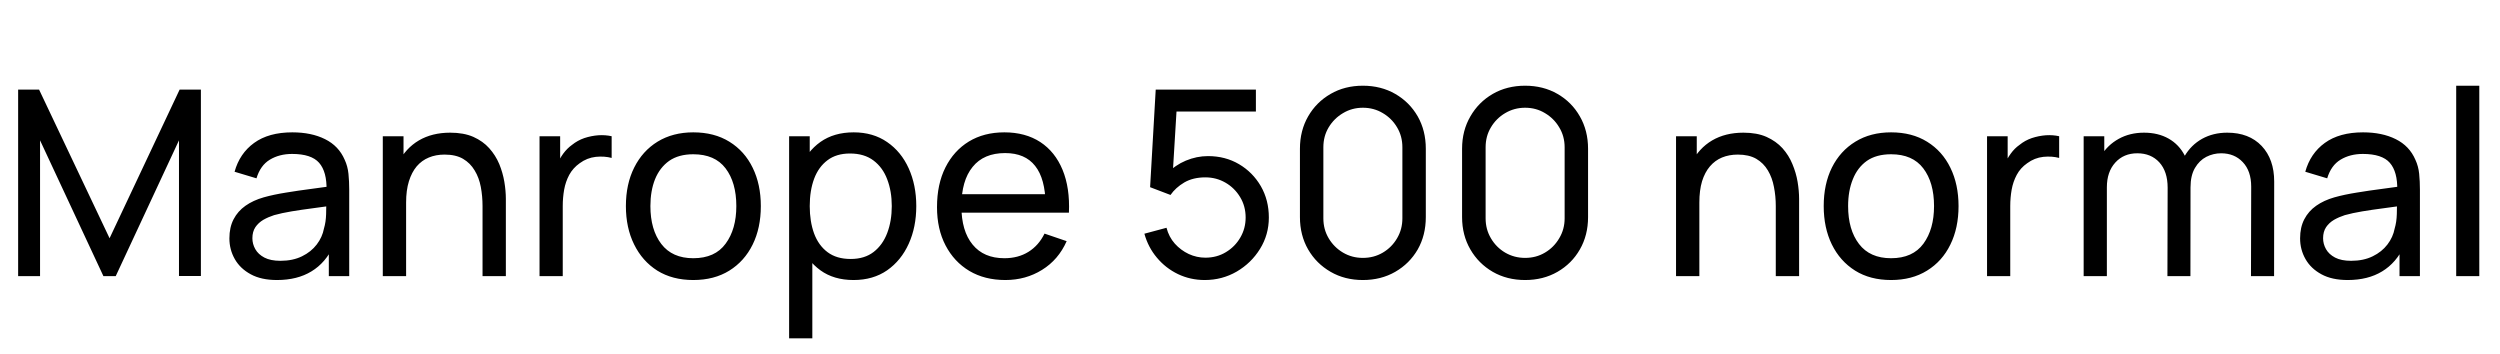 <svg xmlns="http://www.w3.org/2000/svg" xmlns:xlink="http://www.w3.org/1999/xlink" width="231.588" height="32.784"><path fill="black" d="M3.71 25.58L1.68 25.58L1.68 8.30L3.62 8.30L10.15 22.07L16.64 8.30L18.61 8.30L18.61 25.57L16.58 25.57L16.58 13.00L10.72 25.58L9.58 25.58L3.71 13.00L3.71 25.58ZM25.66 25.94L25.66 25.94Q24.20 25.94 23.23 25.41Q22.25 24.88 21.75 24Q21.25 23.12 21.25 22.08L21.25 22.08Q21.25 21.06 21.64 20.31Q22.03 19.56 22.74 19.06Q23.45 18.56 24.43 18.28L24.43 18.28Q25.36 18.02 26.50 17.84Q27.65 17.65 28.82 17.50Q30 17.34 31.02 17.20L31.02 17.20L30.25 17.64Q30.29 15.91 29.56 15.08Q28.84 14.26 27.06 14.26L27.06 14.26Q25.88 14.26 25.00 14.79Q24.12 15.32 23.76 16.52L23.76 16.52L21.73 15.91Q22.20 14.21 23.54 13.24Q24.89 12.26 27.08 12.26L27.08 12.26Q28.85 12.26 30.11 12.89Q31.38 13.52 31.93 14.80L31.93 14.80Q32.21 15.40 32.28 16.10Q32.35 16.80 32.35 17.57L32.35 17.57L32.35 25.58L30.46 25.58L30.46 22.48L30.90 22.76Q30.17 24.34 28.85 25.14Q27.54 25.94 25.66 25.94ZM25.98 24.16L25.98 24.16Q27.13 24.16 27.98 23.74Q28.82 23.33 29.34 22.65Q29.86 21.97 30.01 21.17L30.01 21.17Q30.19 20.57 30.21 19.83Q30.23 19.09 30.23 18.70L30.23 18.70L30.97 19.02Q29.93 19.16 28.92 19.30Q27.91 19.43 27.01 19.58Q26.11 19.73 25.39 19.93L25.39 19.93Q24.86 20.10 24.40 20.36Q23.94 20.63 23.66 21.04Q23.38 21.46 23.38 22.07L23.38 22.07Q23.38 22.60 23.65 23.08Q23.92 23.56 24.49 23.86Q25.06 24.16 25.98 24.16ZM46.86 25.58L44.70 25.58L44.70 19.09Q44.70 18.17 44.54 17.32Q44.38 16.46 43.97 15.79Q43.57 15.11 42.89 14.71Q42.22 14.32 41.18 14.32L41.18 14.32Q40.38 14.32 39.73 14.59Q39.07 14.86 38.60 15.41Q38.14 15.96 37.88 16.79Q37.62 17.63 37.62 18.76L37.62 18.76L36.22 18.32Q36.22 16.44 36.89 15.09Q37.57 13.74 38.80 13.01Q40.03 12.29 41.70 12.29L41.70 12.29Q42.96 12.29 43.85 12.68Q44.74 13.08 45.32 13.73Q45.91 14.39 46.25 15.20Q46.58 16.01 46.72 16.84Q46.86 17.68 46.86 18.42L46.86 18.42L46.86 25.58ZM37.62 25.58L35.46 25.58L35.46 12.62L37.38 12.62L37.38 16.09L37.62 16.09L37.62 25.58ZM52.13 25.58L49.98 25.58L49.98 12.62L51.89 12.62L51.89 15.76L51.58 15.35Q51.80 14.75 52.17 14.24Q52.54 13.74 52.99 13.42L52.99 13.42Q53.50 13.01 54.13 12.79Q54.77 12.58 55.43 12.53Q56.09 12.49 56.66 12.62L56.66 12.62L56.66 14.63Q55.99 14.45 55.19 14.53Q54.38 14.62 53.70 15.12L53.70 15.12Q53.08 15.56 52.73 16.20Q52.39 16.84 52.26 17.57Q52.13 18.31 52.13 19.08L52.13 19.08L52.13 25.58ZM64.22 25.94L64.22 25.94Q62.29 25.94 60.89 25.07Q59.50 24.19 58.74 22.64Q57.98 21.10 57.98 19.09L57.98 19.09Q57.98 17.05 58.75 15.52Q59.52 13.98 60.92 13.12Q62.33 12.26 64.22 12.26L64.22 12.26Q66.17 12.26 67.57 13.13Q68.98 14.00 69.73 15.55Q70.48 17.09 70.48 19.09L70.48 19.09Q70.48 21.12 69.72 22.66Q68.96 24.20 67.56 25.07Q66.16 25.94 64.22 25.94ZM64.22 23.92L64.22 23.92Q66.24 23.92 67.22 22.57Q68.21 21.23 68.21 19.09L68.21 19.09Q68.21 16.90 67.21 15.59Q66.22 14.29 64.22 14.29L64.22 14.29Q62.87 14.29 61.99 14.90Q61.12 15.52 60.68 16.60Q60.25 17.68 60.25 19.09L60.25 19.09Q60.25 21.28 61.26 22.60Q62.27 23.92 64.22 23.92ZM79.07 25.94L79.07 25.94Q77.24 25.94 76.00 25.04Q74.75 24.13 74.11 22.58Q73.46 21.02 73.46 19.09L73.46 19.09Q73.46 17.14 74.11 15.59Q74.75 14.04 76.00 13.15Q77.26 12.26 79.08 12.26L79.08 12.26Q80.88 12.26 82.18 13.16Q83.48 14.05 84.18 15.60Q84.88 17.15 84.88 19.09L84.88 19.09Q84.88 21.04 84.18 22.58Q83.48 24.13 82.18 25.04Q80.88 25.94 79.07 25.94ZM75.25 31.34L73.10 31.34L73.10 12.62L75.01 12.62L75.01 22.16L75.25 22.16L75.25 31.34ZM78.80 23.99L78.80 23.99Q80.09 23.99 80.93 23.34Q81.77 22.69 82.19 21.58Q82.61 20.47 82.61 19.09L82.61 19.09Q82.61 17.72 82.19 16.62Q81.78 15.52 80.92 14.87Q80.06 14.22 78.74 14.22L78.74 14.22Q77.48 14.22 76.66 14.84Q75.83 15.46 75.42 16.55Q75.01 17.65 75.01 19.09L75.01 19.09Q75.01 20.51 75.41 21.62Q75.82 22.73 76.66 23.36Q77.50 23.99 78.80 23.99ZM93.13 25.94L93.13 25.94Q91.22 25.94 89.80 25.10Q88.38 24.25 87.59 22.73Q86.80 21.22 86.80 19.19L86.80 19.19Q86.80 17.06 87.58 15.51Q88.36 13.96 89.75 13.11Q91.15 12.26 93.04 12.26L93.04 12.26Q94.99 12.26 96.37 13.16Q97.74 14.06 98.43 15.73Q99.12 17.40 99.02 19.70L99.02 19.70L96.86 19.70L96.86 18.94Q96.83 16.55 95.89 15.37Q94.96 14.18 93.11 14.18L93.11 14.18Q91.13 14.18 90.10 15.46Q89.06 16.73 89.06 19.10L89.06 19.10Q89.06 21.40 90.10 22.66Q91.13 23.92 93.04 23.92L93.04 23.92Q94.32 23.92 95.27 23.33Q96.22 22.74 96.76 21.64L96.76 21.64L98.81 22.34Q98.05 24.06 96.53 25.00Q95.02 25.94 93.13 25.94ZM97.92 19.70L88.34 19.70L88.34 17.99L97.92 17.99L97.92 19.70ZM111.60 25.94L111.60 25.94Q110.27 25.94 109.12 25.39Q107.98 24.84 107.17 23.87Q106.36 22.91 106.01 21.65L106.01 21.65L108.06 21.10Q108.28 21.95 108.83 22.57Q109.38 23.18 110.12 23.53Q110.86 23.87 111.66 23.87L111.66 23.87Q112.72 23.87 113.56 23.36Q114.41 22.85 114.90 22.00Q115.39 21.16 115.39 20.15L115.39 20.15Q115.39 19.10 114.88 18.26Q114.37 17.41 113.52 16.92Q112.67 16.43 111.66 16.43L111.66 16.43Q110.52 16.43 109.71 16.90Q108.90 17.38 108.43 18.06L108.43 18.06L106.54 17.34L107.06 8.30L116.34 8.30L116.34 10.33L108.10 10.33L109.04 9.44L108.60 16.68L108.13 16.07Q108.85 15.30 109.85 14.88Q110.86 14.46 111.90 14.46L111.90 14.46Q113.51 14.46 114.78 15.21Q116.05 15.96 116.80 17.25Q117.54 18.54 117.54 20.15L117.54 20.15Q117.54 21.74 116.72 23.06Q115.91 24.37 114.56 25.16Q113.21 25.94 111.60 25.94ZM126.25 25.94L126.25 25.94Q124.57 25.94 123.26 25.18Q121.94 24.42 121.18 23.11Q120.42 21.79 120.42 20.11L120.42 20.11L120.42 13.78Q120.42 12.10 121.18 10.78Q121.94 9.46 123.26 8.70Q124.57 7.94 126.25 7.94L126.25 7.94Q127.93 7.94 129.25 8.70Q130.57 9.46 131.33 10.78Q132.08 12.10 132.08 13.78L132.08 13.78L132.08 20.11Q132.08 21.79 131.33 23.11Q130.57 24.42 129.25 25.18Q127.93 25.94 126.25 25.94ZM126.25 23.89L126.25 23.89Q127.27 23.89 128.10 23.40Q128.93 22.91 129.42 22.07Q129.91 21.24 129.91 20.23L129.91 20.23L129.91 13.64Q129.91 12.62 129.42 11.80Q128.93 10.97 128.10 10.48Q127.27 9.98 126.25 9.98L126.25 9.98Q125.24 9.98 124.41 10.48Q123.58 10.97 123.08 11.80Q122.59 12.62 122.59 13.64L122.59 13.64L122.59 20.23Q122.59 21.24 123.08 22.07Q123.58 22.91 124.41 23.40Q125.24 23.89 126.25 23.89ZM141.28 25.94L141.28 25.94Q139.60 25.94 138.28 25.18Q136.97 24.42 136.21 23.11Q135.44 21.79 135.44 20.11L135.44 20.11L135.44 13.78Q135.44 12.10 136.21 10.78Q136.97 9.46 138.28 8.70Q139.60 7.94 141.28 7.94L141.28 7.94Q142.96 7.94 144.28 8.70Q145.60 9.46 146.35 10.78Q147.11 12.10 147.11 13.78L147.11 13.78L147.11 20.11Q147.11 21.79 146.35 23.11Q145.60 24.42 144.28 25.18Q142.96 25.94 141.28 25.94ZM141.28 23.89L141.28 23.89Q142.30 23.89 143.12 23.40Q143.95 22.91 144.44 22.07Q144.94 21.24 144.94 20.23L144.94 20.23L144.94 13.64Q144.94 12.62 144.44 11.80Q143.95 10.97 143.12 10.48Q142.30 9.98 141.28 9.98L141.28 9.98Q140.27 9.98 139.43 10.48Q138.60 10.97 138.11 11.80Q137.62 12.62 137.62 13.64L137.62 13.64L137.62 20.23Q137.62 21.24 138.11 22.07Q138.60 22.91 139.43 23.40Q140.27 23.89 141.28 23.89ZM166.66 25.58L164.50 25.58L164.50 19.09Q164.50 18.17 164.33 17.32Q164.17 16.46 163.77 15.79Q163.37 15.11 162.69 14.71Q162.01 14.32 160.98 14.32L160.98 14.32Q160.18 14.32 159.52 14.59Q158.87 14.86 158.40 15.41Q157.93 15.96 157.67 16.79Q157.42 17.63 157.42 18.76L157.42 18.76L156.01 18.32Q156.01 16.44 156.69 15.09Q157.37 13.74 158.60 13.01Q159.83 12.29 161.50 12.29L161.50 12.29Q162.76 12.29 163.64 12.68Q164.53 13.08 165.12 13.73Q165.71 14.39 166.04 15.20Q166.38 16.01 166.52 16.84Q166.66 17.68 166.66 18.42L166.66 18.42L166.66 25.58ZM157.42 25.58L155.26 25.58L155.26 12.62L157.18 12.62L157.18 16.09L157.42 16.09L157.42 25.58ZM175.18 25.94L175.18 25.94Q173.24 25.94 171.85 25.07Q170.45 24.19 169.69 22.64Q168.94 21.10 168.94 19.09L168.94 19.09Q168.94 17.05 169.70 15.52Q170.47 13.98 171.88 13.12Q173.28 12.26 175.18 12.26L175.18 12.26Q177.12 12.26 178.52 13.13Q179.93 14.00 180.68 15.55Q181.43 17.09 181.43 19.09L181.43 19.09Q181.43 21.12 180.67 22.66Q179.92 24.20 178.51 25.07Q177.11 25.94 175.18 25.94ZM175.18 23.92L175.18 23.92Q177.19 23.92 178.18 22.57Q179.16 21.23 179.16 19.09L179.16 19.09Q179.16 16.90 178.16 15.59Q177.17 14.29 175.18 14.29L175.18 14.29Q173.82 14.29 172.94 14.90Q172.07 15.52 171.64 16.60Q171.20 17.68 171.20 19.09L171.20 19.09Q171.20 21.28 172.21 22.60Q173.22 23.92 175.18 23.92ZM186.22 25.58L184.07 25.58L184.07 12.62L185.98 12.62L185.98 15.76L185.66 15.35Q185.89 14.75 186.26 14.24Q186.62 13.74 187.08 13.42L187.08 13.42Q187.58 13.01 188.22 12.79Q188.86 12.58 189.52 12.53Q190.18 12.49 190.75 12.62L190.75 12.62L190.75 14.63Q190.08 14.45 189.28 14.53Q188.47 14.62 187.79 15.12L187.79 15.12Q187.16 15.56 186.82 16.20Q186.48 16.84 186.35 17.57Q186.22 18.31 186.22 19.08L186.22 19.08L186.22 25.58ZM210.66 25.58L208.52 25.58L208.54 17.29Q208.54 15.84 207.76 15.02Q206.99 14.20 205.75 14.20L205.75 14.20Q205.03 14.20 204.38 14.53Q203.74 14.86 203.33 15.56Q202.92 16.26 202.92 17.35L202.92 17.35L201.79 16.90Q201.77 15.52 202.36 14.48Q202.96 13.44 203.99 12.86Q205.02 12.29 206.32 12.29L206.32 12.29Q208.34 12.29 209.51 13.52Q210.67 14.75 210.67 16.82L210.67 16.82L210.66 25.58ZM195.17 25.58L193.02 25.58L193.02 12.62L194.93 12.62L194.93 16.09L195.17 16.09L195.17 25.58ZM202.91 25.58L200.78 25.58L200.80 17.38Q200.80 15.89 200.03 15.04Q199.26 14.20 197.99 14.20L197.99 14.20Q196.73 14.20 195.95 15.06Q195.17 15.92 195.17 17.35L195.17 17.35L194.04 16.68Q194.04 15.42 194.64 14.42Q195.24 13.43 196.27 12.86Q197.30 12.29 198.61 12.29L198.61 12.29Q199.92 12.29 200.89 12.84Q201.86 13.39 202.39 14.42Q202.92 15.44 202.92 16.86L202.92 16.86L202.91 25.58ZM217.48 25.94L217.48 25.94Q216.02 25.94 215.05 25.41Q214.07 24.88 213.57 24Q213.07 23.12 213.07 22.08L213.07 22.08Q213.07 21.06 213.46 20.31Q213.85 19.56 214.56 19.06Q215.27 18.56 216.25 18.28L216.25 18.28Q217.18 18.02 218.32 17.84Q219.47 17.65 220.64 17.50Q221.82 17.34 222.84 17.20L222.84 17.20L222.07 17.64Q222.11 15.91 221.38 15.08Q220.66 14.26 218.88 14.26L218.88 14.26Q217.70 14.26 216.82 14.79Q215.94 15.32 215.58 16.52L215.58 16.52L213.55 15.91Q214.02 14.21 215.36 13.24Q216.71 12.26 218.90 12.26L218.90 12.26Q220.67 12.26 221.93 12.89Q223.20 13.52 223.75 14.80L223.75 14.80Q224.03 15.40 224.10 16.10Q224.17 16.80 224.17 17.57L224.17 17.57L224.17 25.58L222.28 25.58L222.28 22.48L222.72 22.76Q221.99 24.34 220.67 25.14Q219.36 25.94 217.48 25.94ZM217.80 24.16L217.80 24.16Q218.95 24.16 219.80 23.74Q220.64 23.33 221.16 22.65Q221.68 21.97 221.83 21.17L221.83 21.17Q222.01 20.57 222.03 19.83Q222.05 19.09 222.05 18.70L222.05 18.70L222.79 19.02Q221.75 19.16 220.74 19.30Q219.73 19.43 218.83 19.58Q217.93 19.73 217.21 19.93L217.21 19.93Q216.68 20.10 216.22 20.36Q215.76 20.63 215.48 21.04Q215.20 21.46 215.20 22.07L215.20 22.07Q215.20 22.60 215.47 23.08Q215.74 23.56 216.31 23.86Q216.88 24.16 217.80 24.16ZM229.67 25.58L227.53 25.58L227.53 7.94L229.67 7.94L229.67 25.58Z"/></svg>